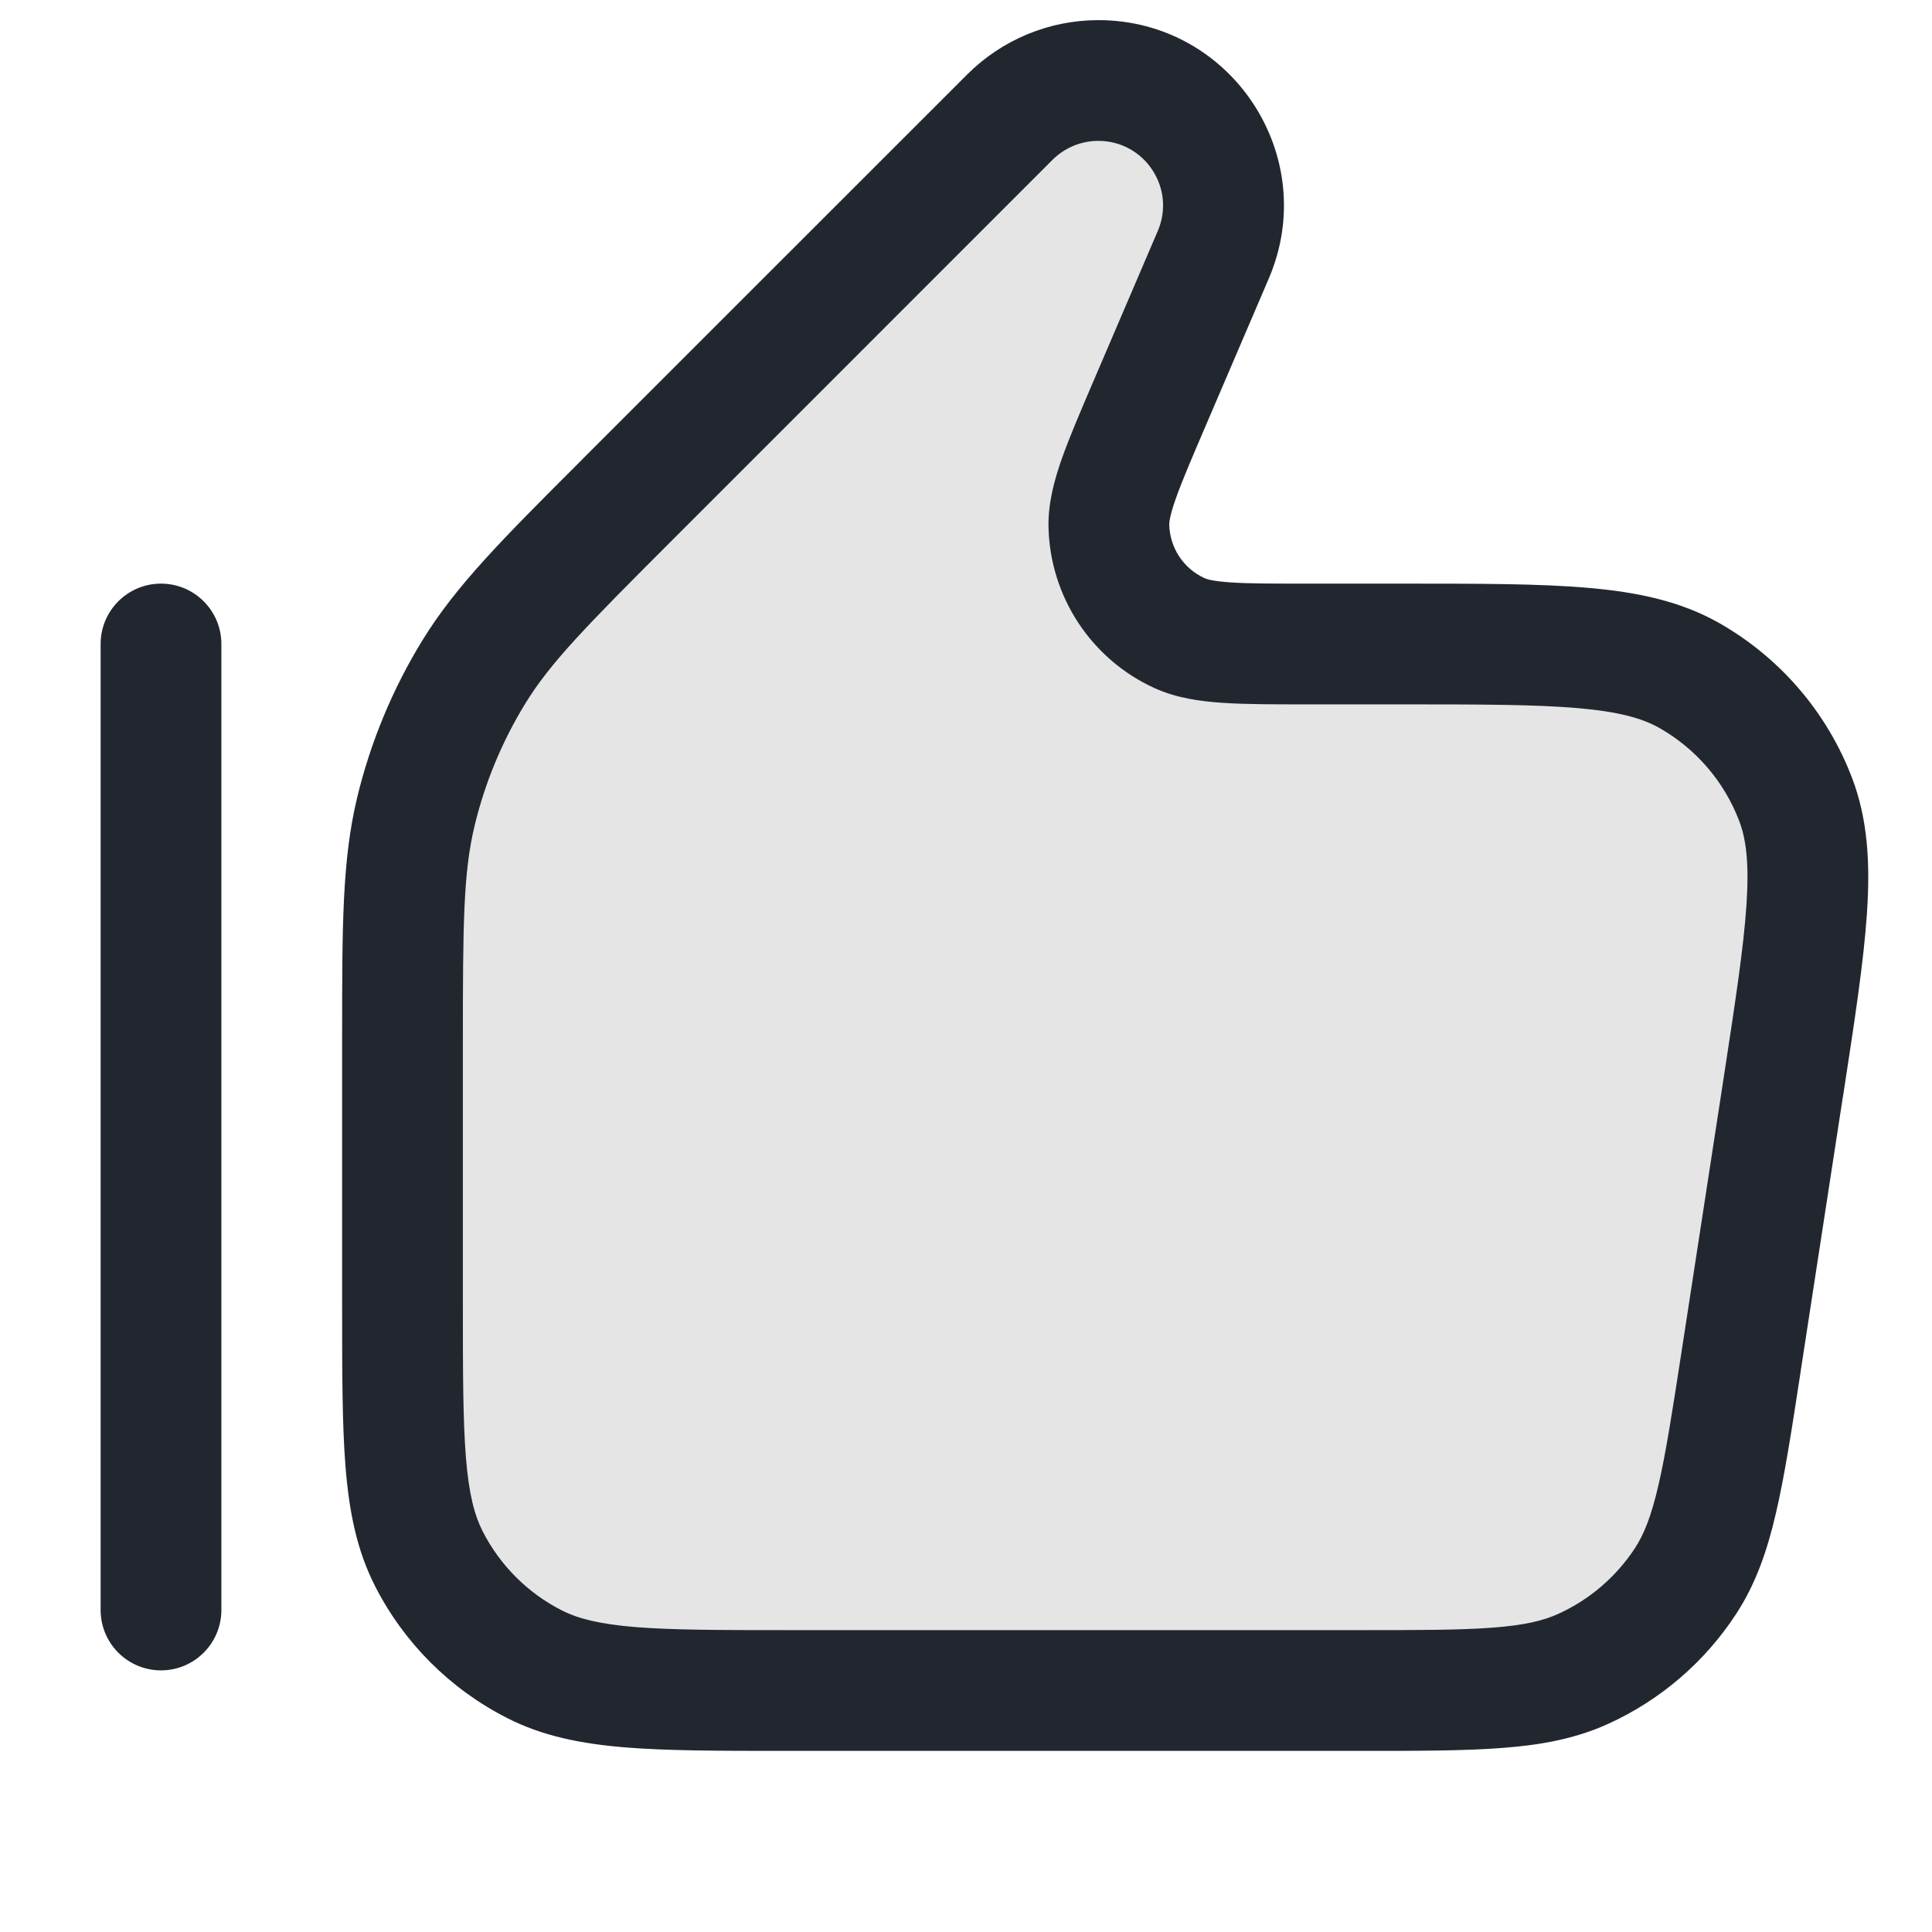 <svg width="24" height="24" viewBox="0 0 24 24" fill="none" xmlns="http://www.w3.org/2000/svg">
<path opacity="0.12" d="M12.545 1.455L7.812 6.188C6.774 7.226 6.255 7.745 5.884 8.35C5.555 8.887 5.313 9.472 5.166 10.085C5 10.775 5 11.509 5 12.976V16.2C5 17.88 5 18.72 5.327 19.362C5.615 19.927 6.074 20.385 6.638 20.673C7.28 21 8.12 21 9.8 21H16.882C18.343 21 19.074 21 19.664 20.733C20.185 20.497 20.627 20.118 20.939 19.639C21.293 19.097 21.404 18.374 21.626 16.93L22.149 13.53C22.442 11.625 22.589 10.672 22.306 9.931C22.058 9.28 21.591 8.736 20.986 8.392C20.297 8 19.333 8 17.405 8H16.264C15.386 8 14.948 8 14.65 7.864C14.129 7.625 13.789 7.11 13.775 6.537C13.767 6.21 13.94 5.807 14.286 5L15.072 3.166C15.511 2.141 14.759 1 13.644 1C13.232 1 12.836 1.164 12.545 1.455Z" fill="#22272F"/>
<path fill-rule="evenodd" clip-rule="evenodd" d="M13.075 1.985C13.226 1.835 13.43 1.75 13.644 1.75C14.221 1.75 14.61 2.34 14.382 2.87L13.596 4.705L13.586 4.728C13.422 5.111 13.284 5.433 13.19 5.699C13.095 5.97 13.018 6.255 13.025 6.555C13.047 7.415 13.556 8.188 14.338 8.546C14.611 8.671 14.903 8.712 15.19 8.731C15.471 8.75 15.821 8.75 16.239 8.75H16.239H16.264H17.405C18.382 8.75 19.067 8.751 19.595 8.796C20.116 8.841 20.406 8.925 20.615 9.044C21.069 9.302 21.419 9.71 21.605 10.198C21.691 10.423 21.73 10.722 21.695 11.244C21.66 11.773 21.556 12.45 21.408 13.416L20.885 16.816C20.772 17.549 20.693 18.058 20.601 18.453C20.512 18.838 20.421 19.061 20.311 19.23C20.077 19.588 19.745 19.873 19.355 20.049C19.171 20.133 18.938 20.189 18.543 20.219C18.139 20.25 17.624 20.25 16.882 20.25H9.8C8.948 20.25 8.353 20.249 7.891 20.212C7.437 20.174 7.176 20.105 6.979 20.005C6.555 19.789 6.211 19.445 5.995 19.021C5.895 18.824 5.825 18.563 5.788 18.109C5.751 17.647 5.75 17.052 5.75 16.2V12.976C5.75 11.473 5.755 10.844 5.895 10.26C6.024 9.724 6.236 9.212 6.524 8.742C6.838 8.23 7.279 7.782 8.342 6.719L13.075 1.985ZM13.644 0.25C13.033 0.25 12.447 0.493 12.015 0.925L7.281 5.658L7.209 5.731L7.209 5.731C6.24 6.699 5.663 7.277 5.245 7.958C4.875 8.562 4.602 9.221 4.436 9.91C4.25 10.687 4.25 11.504 4.25 12.873L4.25 12.976V16.2L4.25 16.232C4.25 17.045 4.25 17.701 4.293 18.232C4.338 18.778 4.432 19.258 4.659 19.703C5.018 20.408 5.592 20.982 6.298 21.341C6.742 21.568 7.222 21.662 7.769 21.707C8.299 21.75 8.955 21.75 9.768 21.75H9.8H16.882H16.911C17.617 21.75 18.189 21.75 18.657 21.714C19.14 21.678 19.567 21.6 19.974 21.416C20.624 21.121 21.177 20.647 21.567 20.049C21.811 19.675 21.953 19.265 22.062 18.793C22.169 18.336 22.256 17.771 22.363 17.073L22.363 17.073L22.367 17.044L22.89 13.644L22.896 13.61C23.038 12.686 23.152 11.945 23.192 11.344C23.233 10.728 23.204 10.18 23.007 9.664C22.697 8.85 22.113 8.17 21.357 7.74C20.876 7.467 20.339 7.355 19.724 7.302C19.124 7.25 18.374 7.25 17.44 7.25H17.405H16.264C15.815 7.25 15.515 7.25 15.289 7.235C15.063 7.22 14.987 7.193 14.963 7.182C14.702 7.063 14.532 6.805 14.525 6.518C14.524 6.491 14.53 6.411 14.605 6.197C14.68 5.984 14.798 5.708 14.975 5.295L15.761 3.461C16.413 1.941 15.297 0.25 13.644 0.25ZM2.75 8C2.75 7.586 2.414 7.25 2 7.25C1.586 7.25 1.25 7.586 1.25 8V20C1.25 20.414 1.586 20.75 2 20.75C2.414 20.75 2.75 20.414 2.75 20L2.75 8Z" fill="#22272F"/>
</svg>
